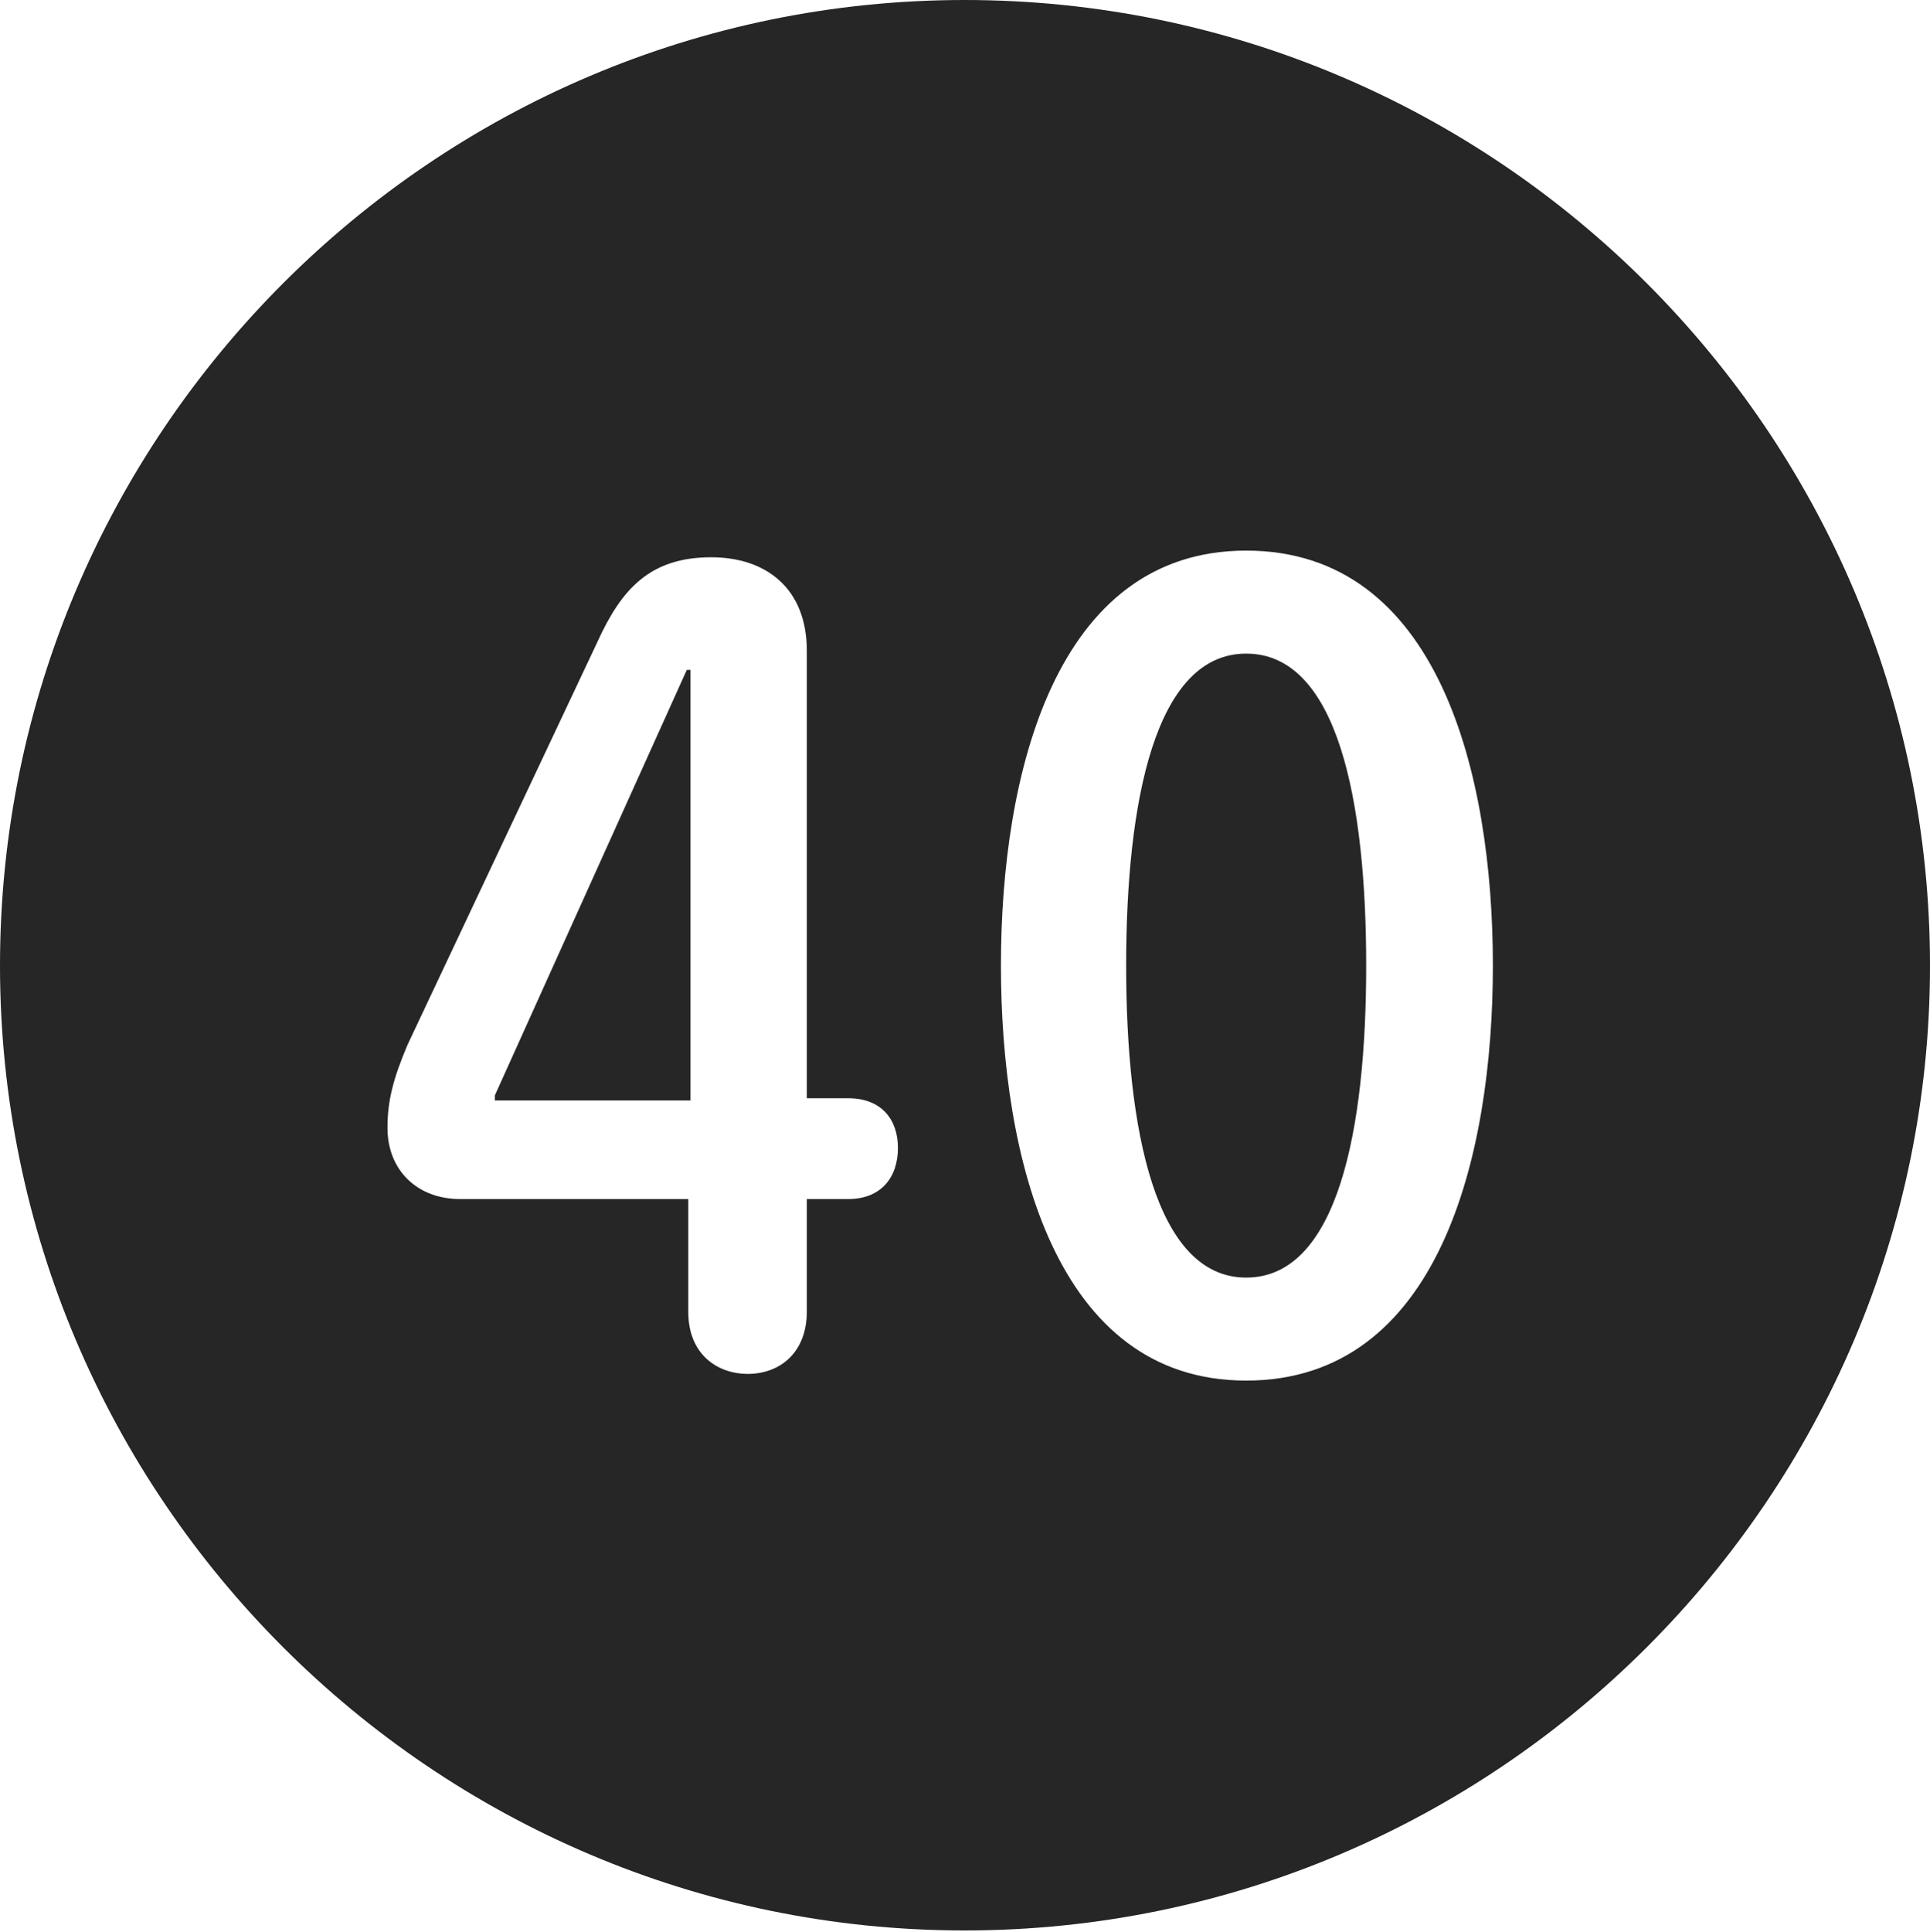 <?xml version="1.0" encoding="UTF-8"?>
<!--Generator: Apple Native CoreSVG 326-->
<!DOCTYPE svg
PUBLIC "-//W3C//DTD SVG 1.1//EN"
       "http://www.w3.org/Graphics/SVG/1.1/DTD/svg11.dtd">
<svg version="1.1" xmlns="http://www.w3.org/2000/svg" xmlns:xlink="http://www.w3.org/1999/xlink" viewBox="0 0 651.25 651.75">
 <g>
  <rect height="651.75" opacity="0" width="651.25" x="0" y="0"/>
  <path d="M651.25 325.75C651.25 505 505 651.25 325.5 651.25C146.25 651.25 0 505 0 325.75C0 146.25 146.25 0 325.5 0C505 0 651.25 146.25 651.25 325.75ZM337.75 325.75C337.75 390.25 356 465.75 420.5 465.75C485.5 465.75 503.75 390.25 503.75 325.75C503.75 261.25 485.5 185.75 420.5 185.75C356 185.75 337.75 261.25 337.75 325.75ZM201.5 216.75L137.5 352.5C132.75 363.75 130.75 371.25 130.75 380.5C130.75 394.75 140.75 404.5 155.25 404.5L232.25 404.5L232.25 442.5C232.25 457.5 242.75 463.5 252.25 463.5C263.25 463.5 272.25 456.25 272.25 442.5L272.25 404.5L286.25 404.5C297.25 404.5 303 397.25 303 387.25C303 377.75 297.5 370.5 286.25 370.5L272.25 370.5L272.25 219.5C272.25 198.5 258.5 188 240 188C219.5 188 209.75 198.5 201.5 216.75ZM461 325.75C461 380.75 451.5 431 420.5 431C389.75 431 380 380.75 380 325.75C380 270.5 389.75 220.5 420.5 220.5C451.5 220.5 461 270.5 461 325.75ZM233 371.25L167 371.25L167 369.5L231.75 226L233 226Z" fill="black" fill-opacity="0.85"/>
 </g>
</svg>
